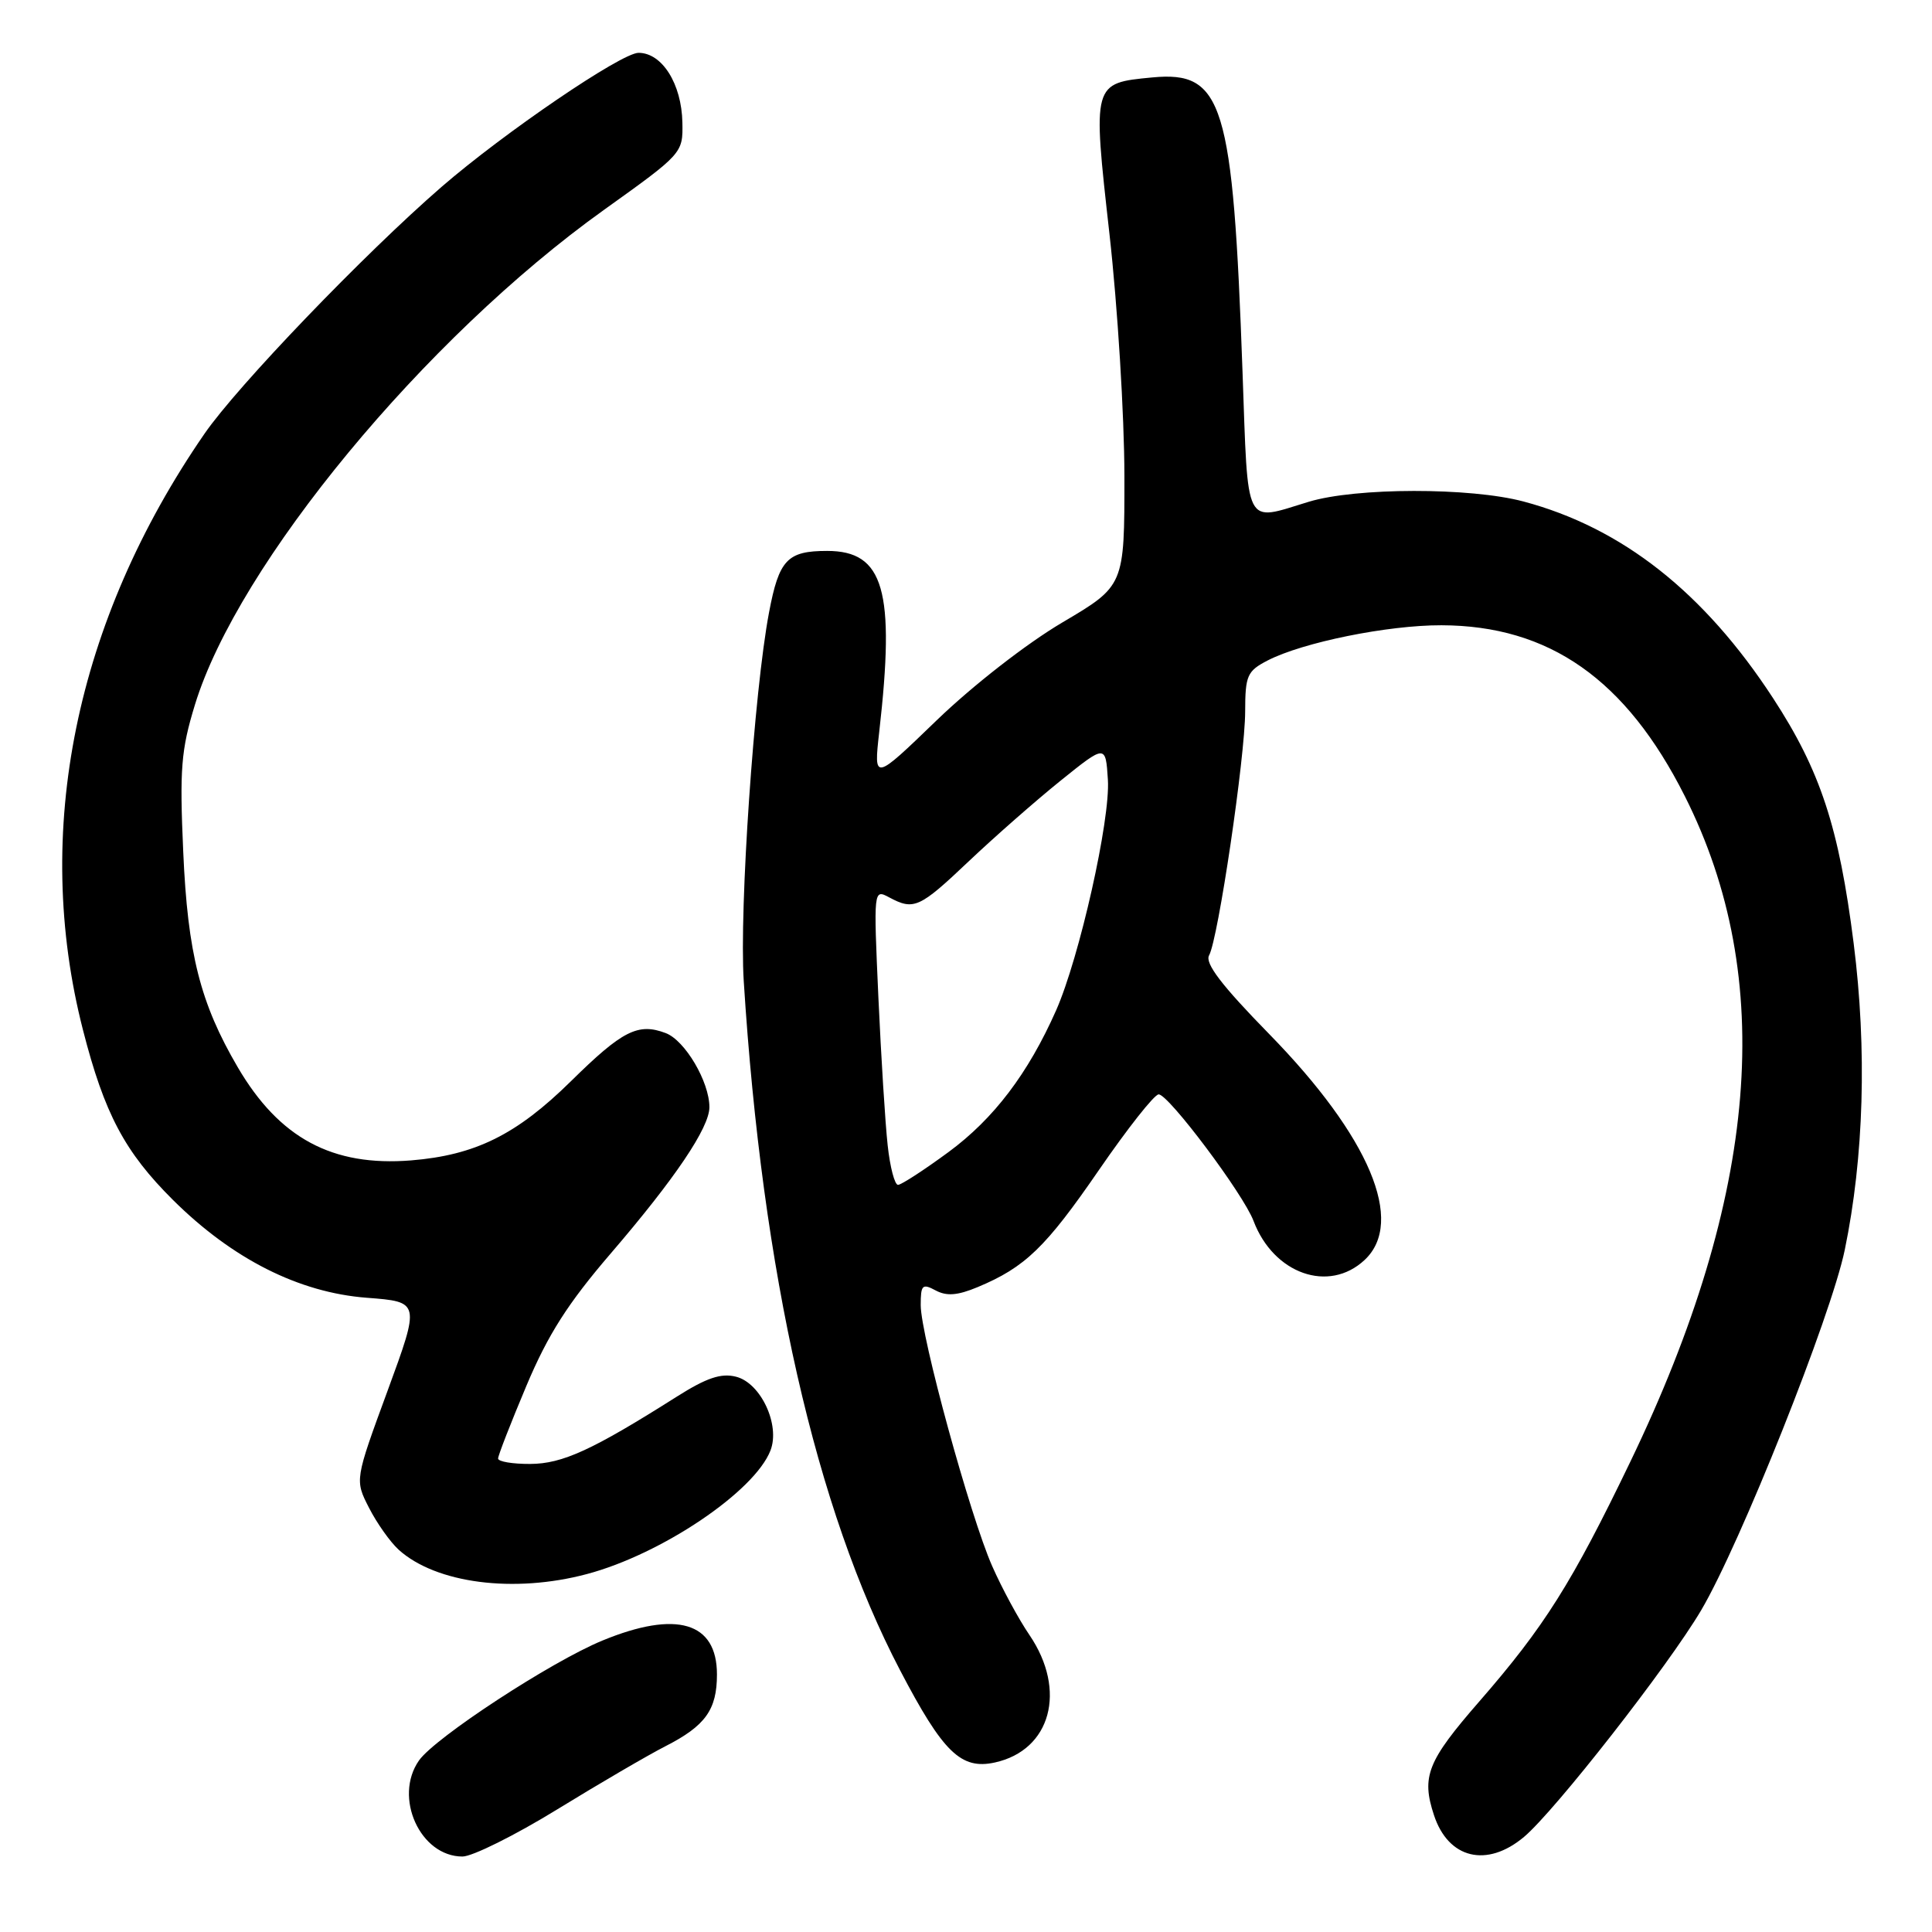 <?xml version="1.0" encoding="UTF-8" standalone="no"?>
<!DOCTYPE svg PUBLIC "-//W3C//DTD SVG 1.1//EN" "http://www.w3.org/Graphics/SVG/1.1/DTD/svg11.dtd" >
<svg xmlns="http://www.w3.org/2000/svg" xmlns:xlink="http://www.w3.org/1999/xlink" version="1.1" viewBox="0 0 256 256">
 <g >
 <path fill="currentColor"
d=" M 73.84 239.75 C 79.44 236.31 85.89 232.55 88.18 231.38 C 93.47 228.68 95.00 226.55 95.00 221.87 C 95.00 214.93 89.64 213.34 79.83 217.38 C 73.02 220.18 57.66 230.23 55.52 233.27 C 52.11 238.14 55.67 246.00 61.28 246.00 C 62.59 246.00 68.24 243.19 73.84 239.75 Z  M 201.94 243.40 C 206.05 239.94 221.06 220.74 225.41 213.37 C 230.57 204.64 242.64 174.35 244.44 165.62 C 246.98 153.33 247.40 139.06 245.62 125.00 C 243.67 109.60 241.21 102.12 234.94 92.51 C 225.79 78.48 214.93 69.93 201.87 66.45 C 194.81 64.57 179.66 64.59 173.41 66.49 C 164.78 69.11 165.40 70.31 164.64 49.25 C 163.37 13.57 162.08 9.37 152.68 10.26 C 144.74 11.02 144.76 10.95 147.01 31.01 C 148.09 40.63 148.98 55.05 148.99 63.06 C 149.00 77.62 149.00 77.62 140.75 82.49 C 136.04 85.27 128.91 90.82 124.13 95.43 C 115.77 103.50 115.77 103.50 116.50 97.00 C 118.64 78.23 117.13 73.00 109.60 73.00 C 104.32 73.00 103.22 74.16 101.90 81.16 C 99.93 91.53 97.94 120.48 98.55 130.00 C 101.00 168.72 108.08 199.94 119.27 221.33 C 124.96 232.22 127.34 234.52 131.82 233.54 C 139.25 231.91 141.40 223.99 136.41 216.65 C 134.98 214.56 132.76 210.45 131.47 207.52 C 128.55 200.91 122.00 177.00 122.00 172.94 C 122.00 170.25 122.21 170.04 123.98 170.99 C 125.44 171.77 126.88 171.66 129.54 170.55 C 135.84 167.92 138.56 165.29 145.61 155.04 C 149.40 149.53 152.96 145.01 153.53 145.01 C 154.84 145.00 164.75 158.21 166.10 161.78 C 168.76 168.80 176.07 171.38 180.81 166.96 C 186.23 161.91 181.47 150.62 168.19 137.03 C 161.86 130.56 159.63 127.63 160.21 126.59 C 161.41 124.45 164.98 100.32 164.99 94.28 C 165.00 89.50 165.26 88.92 167.96 87.52 C 172.61 85.12 183.88 82.83 191.00 82.85 C 205.29 82.89 215.46 90.03 223.25 105.50 C 235.40 129.61 233.04 158.38 216.03 193.68 C 208.28 209.77 204.64 215.55 196.00 225.47 C 189.13 233.36 188.32 235.40 190.01 240.52 C 191.91 246.30 197.02 247.53 201.94 243.40 Z  M 77.77 208.57 C 87.64 205.95 99.97 197.65 102.09 192.20 C 103.41 188.81 100.81 183.24 97.52 182.42 C 95.55 181.92 93.62 182.57 89.70 185.05 C 78.47 192.16 74.53 193.96 70.25 193.98 C 67.91 193.99 66.00 193.67 66.00 193.26 C 66.00 192.86 67.69 188.52 69.75 183.63 C 72.61 176.83 75.25 172.70 80.90 166.12 C 89.44 156.18 94.00 149.42 94.00 146.71 C 94.00 143.34 90.77 137.86 88.21 136.89 C 84.55 135.50 82.47 136.55 75.66 143.26 C 68.45 150.36 62.97 153.07 54.46 153.76 C 44.03 154.59 37.01 150.82 31.50 141.41 C 26.54 132.94 24.87 126.37 24.28 112.88 C 23.79 101.89 23.99 99.39 25.83 93.38 C 31.53 74.75 56.26 44.82 80.00 27.83 C 90.45 20.35 90.50 20.30 90.42 16.24 C 90.32 11.11 87.73 7.00 84.61 7.00 C 82.34 7.00 66.80 17.58 58.50 24.77 C 48.24 33.67 31.46 51.14 27.09 57.48 C 9.97 82.32 4.27 110.25 10.99 136.46 C 13.83 147.56 16.52 152.64 22.94 159.02 C 30.81 166.83 39.61 171.27 48.59 171.96 C 55.68 172.50 55.68 172.50 51.35 184.30 C 47.01 196.11 47.01 196.11 48.90 199.80 C 49.94 201.84 51.71 204.33 52.83 205.35 C 57.77 209.81 68.10 211.15 77.77 208.57 Z  M 117.62 151.75 C 117.30 148.86 116.75 140.04 116.39 132.15 C 115.75 117.86 115.75 117.80 117.81 118.90 C 121.09 120.66 121.83 120.32 128.34 114.15 C 131.73 110.94 137.20 106.13 140.50 103.47 C 146.50 98.64 146.50 98.64 146.80 103.30 C 147.15 108.57 143.04 126.86 139.94 133.88 C 136.24 142.23 131.68 148.24 125.69 152.65 C 122.44 155.04 119.42 157.00 118.99 157.00 C 118.55 157.00 117.93 154.64 117.62 151.75 Z "/>
</g>
</svg>